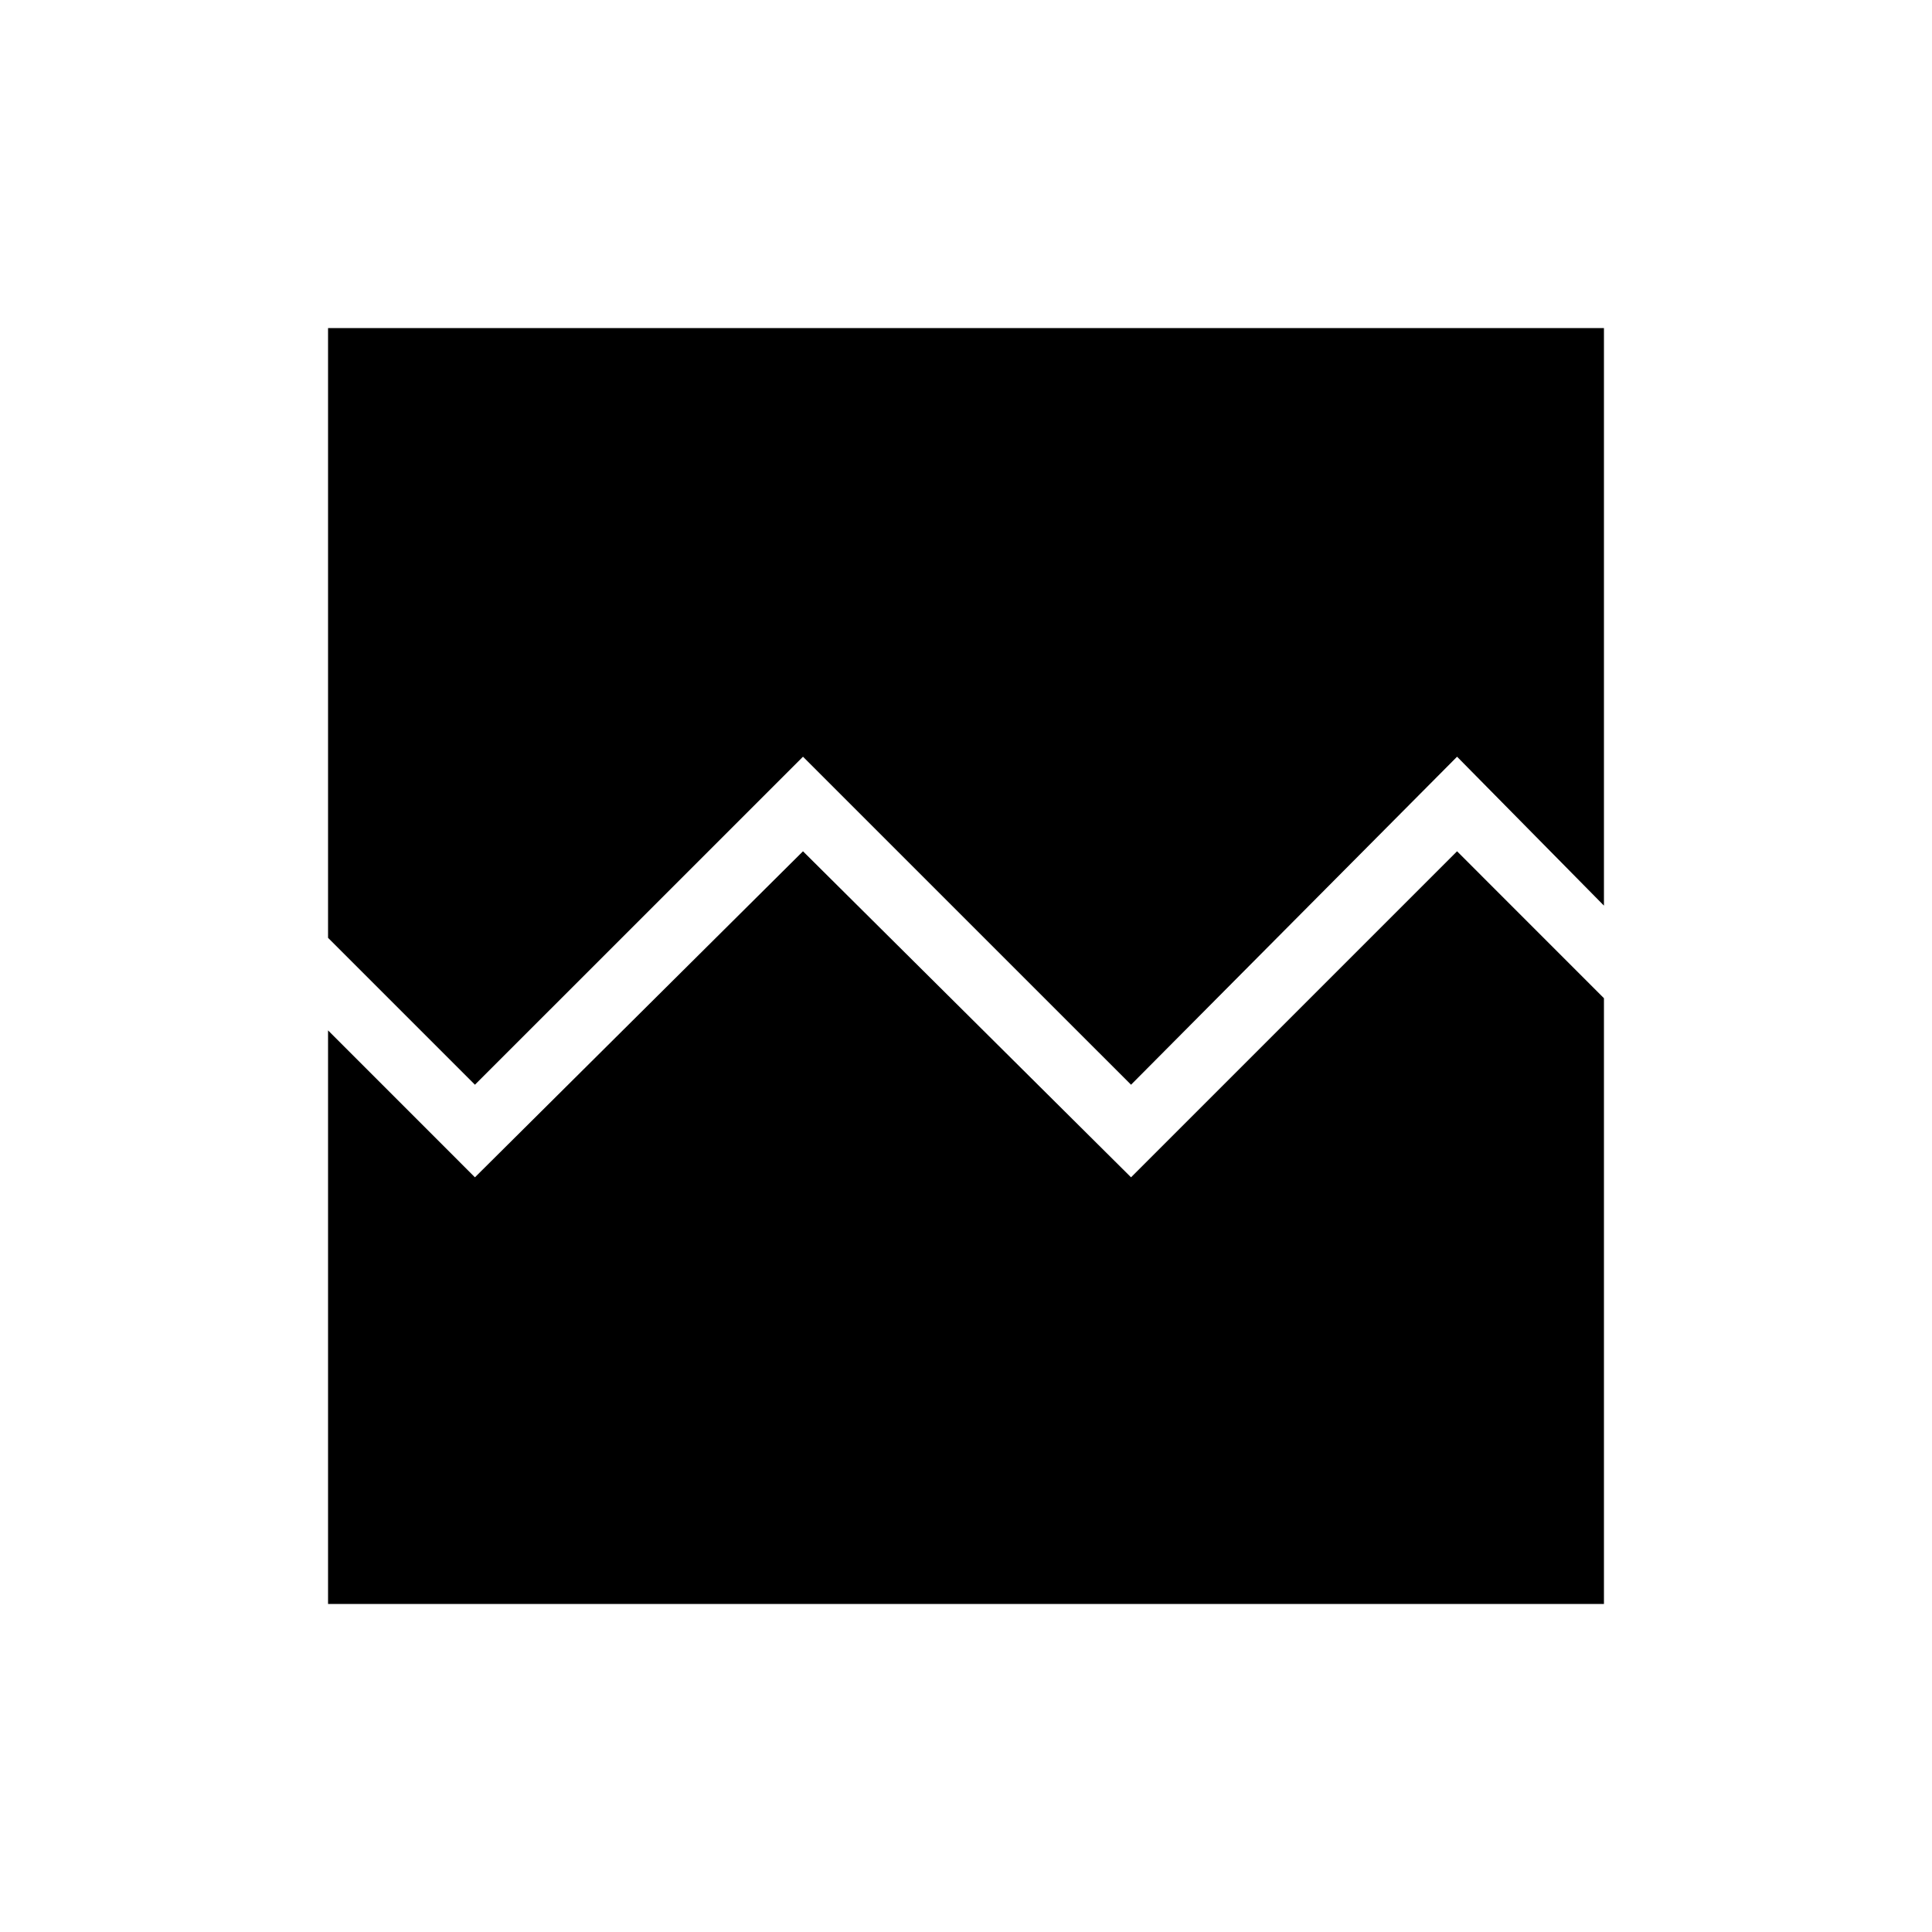 <svg xmlns="http://www.w3.org/2000/svg" height="40" width="40"><path d="m9.833 22.458-3.041-3.041V6.792h26.416V18.75l-3.041-3.083-6.75 6.791-6.792-6.791Zm-3.041 10.75V21.333l3.041 3.042 6.792-6.75 6.792 6.75 6.75-6.75 3.041 3.042v12.541Z"/></svg>